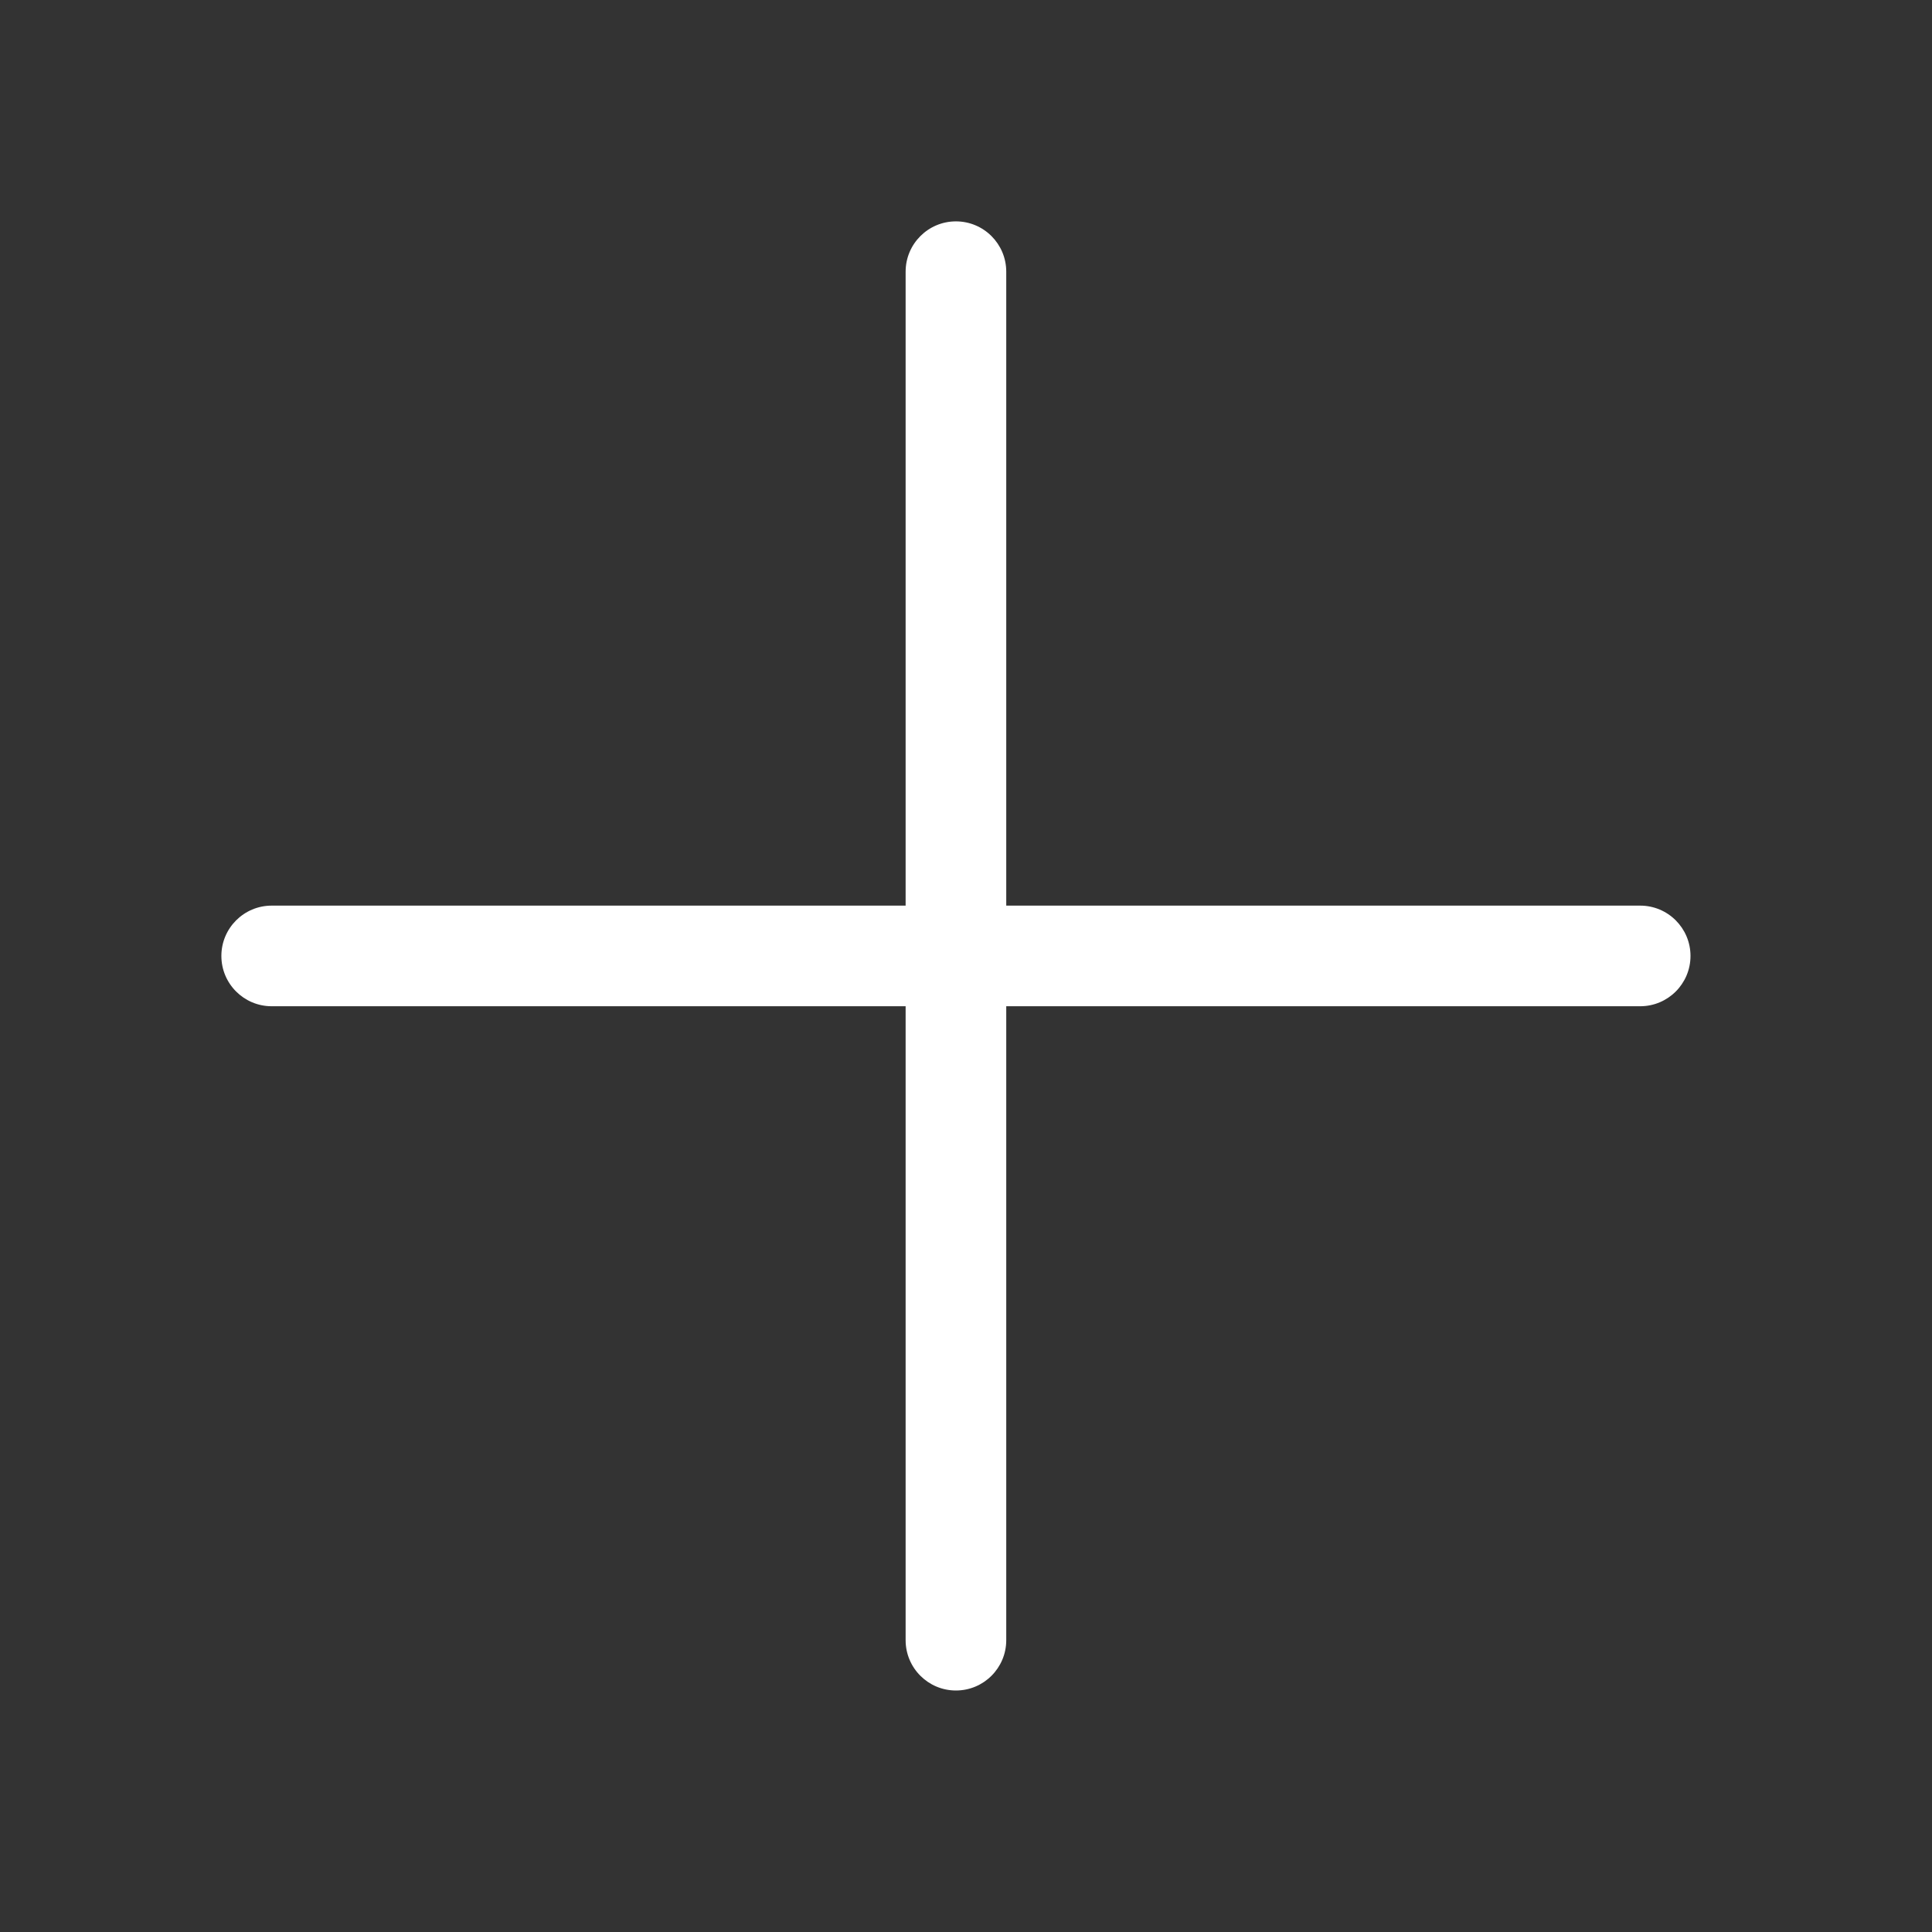 
<svg width="48" height="48" viewBox="0 0 48 48" fill="none" xmlns="http://www.w3.org/2000/svg">
<rect x="0" y="0" width="48" height="48" fill="#333333" stroke="none"/>
<path d="M23.75 5.5C24.44 5.5 25 6.06 25 6.75V22.5H40.75C41.44 22.5 42 23.06 42 23.75C42 24.44 41.44 25 40.75 25H25V40.75C25 41.44 24.44 42 23.75 42C23.06 42 22.5 41.44 22.5 40.75V25H6.75C6.06 25 5.5 24.44 5.5 23.75C5.5 23.06 6.06 22.5 6.75 22.5H22.5V6.75C22.5 6.06 23.06 5.5 23.75 5.5Z" fill="#fff"/>
</svg>
